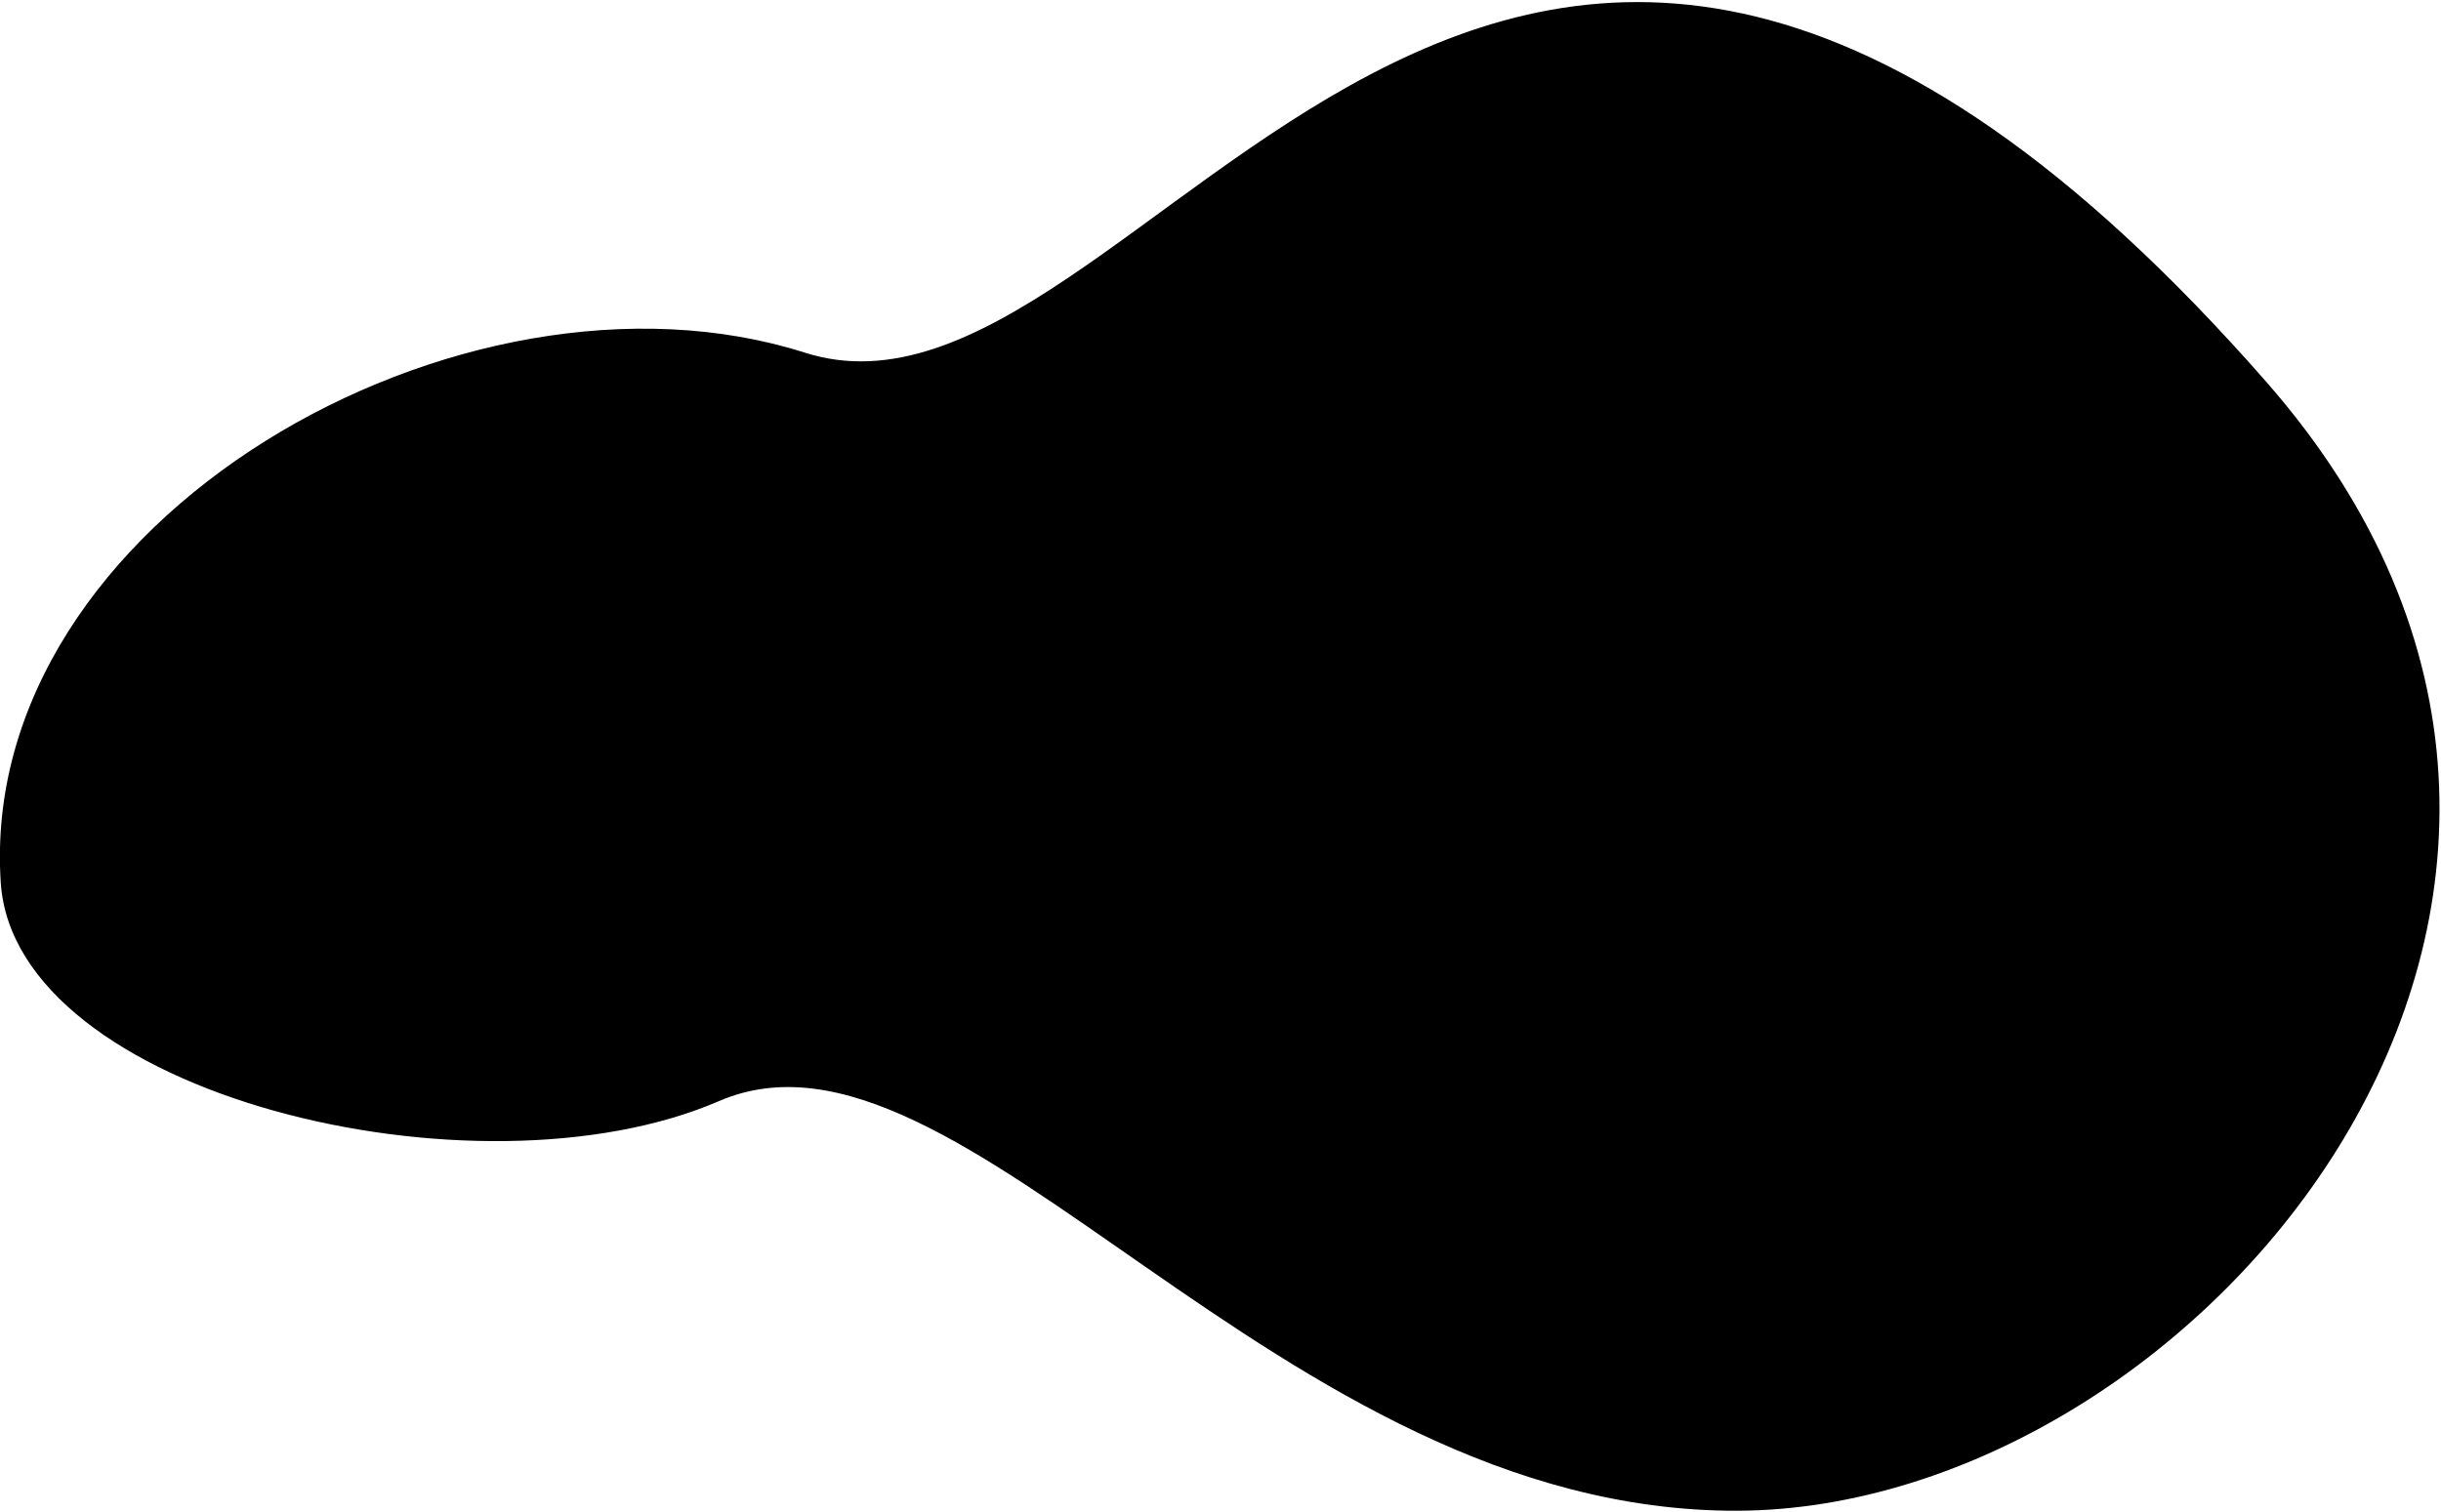 <?xml version="1.0" encoding="UTF-8"?>
<svg xmlns="http://www.w3.org/2000/svg" xmlns:xlink="http://www.w3.org/1999/xlink" width="134px" height="83px" viewBox="0 0 134 83" version="1.1">
<g id="surface1">
<path style=" stroke:none;fill-rule:nonzero;fill:rgb(0%,0%,0%);fill-opacity:1;" d="M 124.414 20.973 C 149.117 49.176 120.734 82.887 95.359 82.957 C 70.012 83.023 52.773 54.707 39.465 60.465 C 26.133 66.223 0.824 60.109 0.043 48.484 C -1.293 28.559 25.418 13.387 44.191 19.367 C 62.988 25.348 81.535 -27.957 124.414 20.973 Z M 124.414 20.973 "/>
</g>
</svg>
